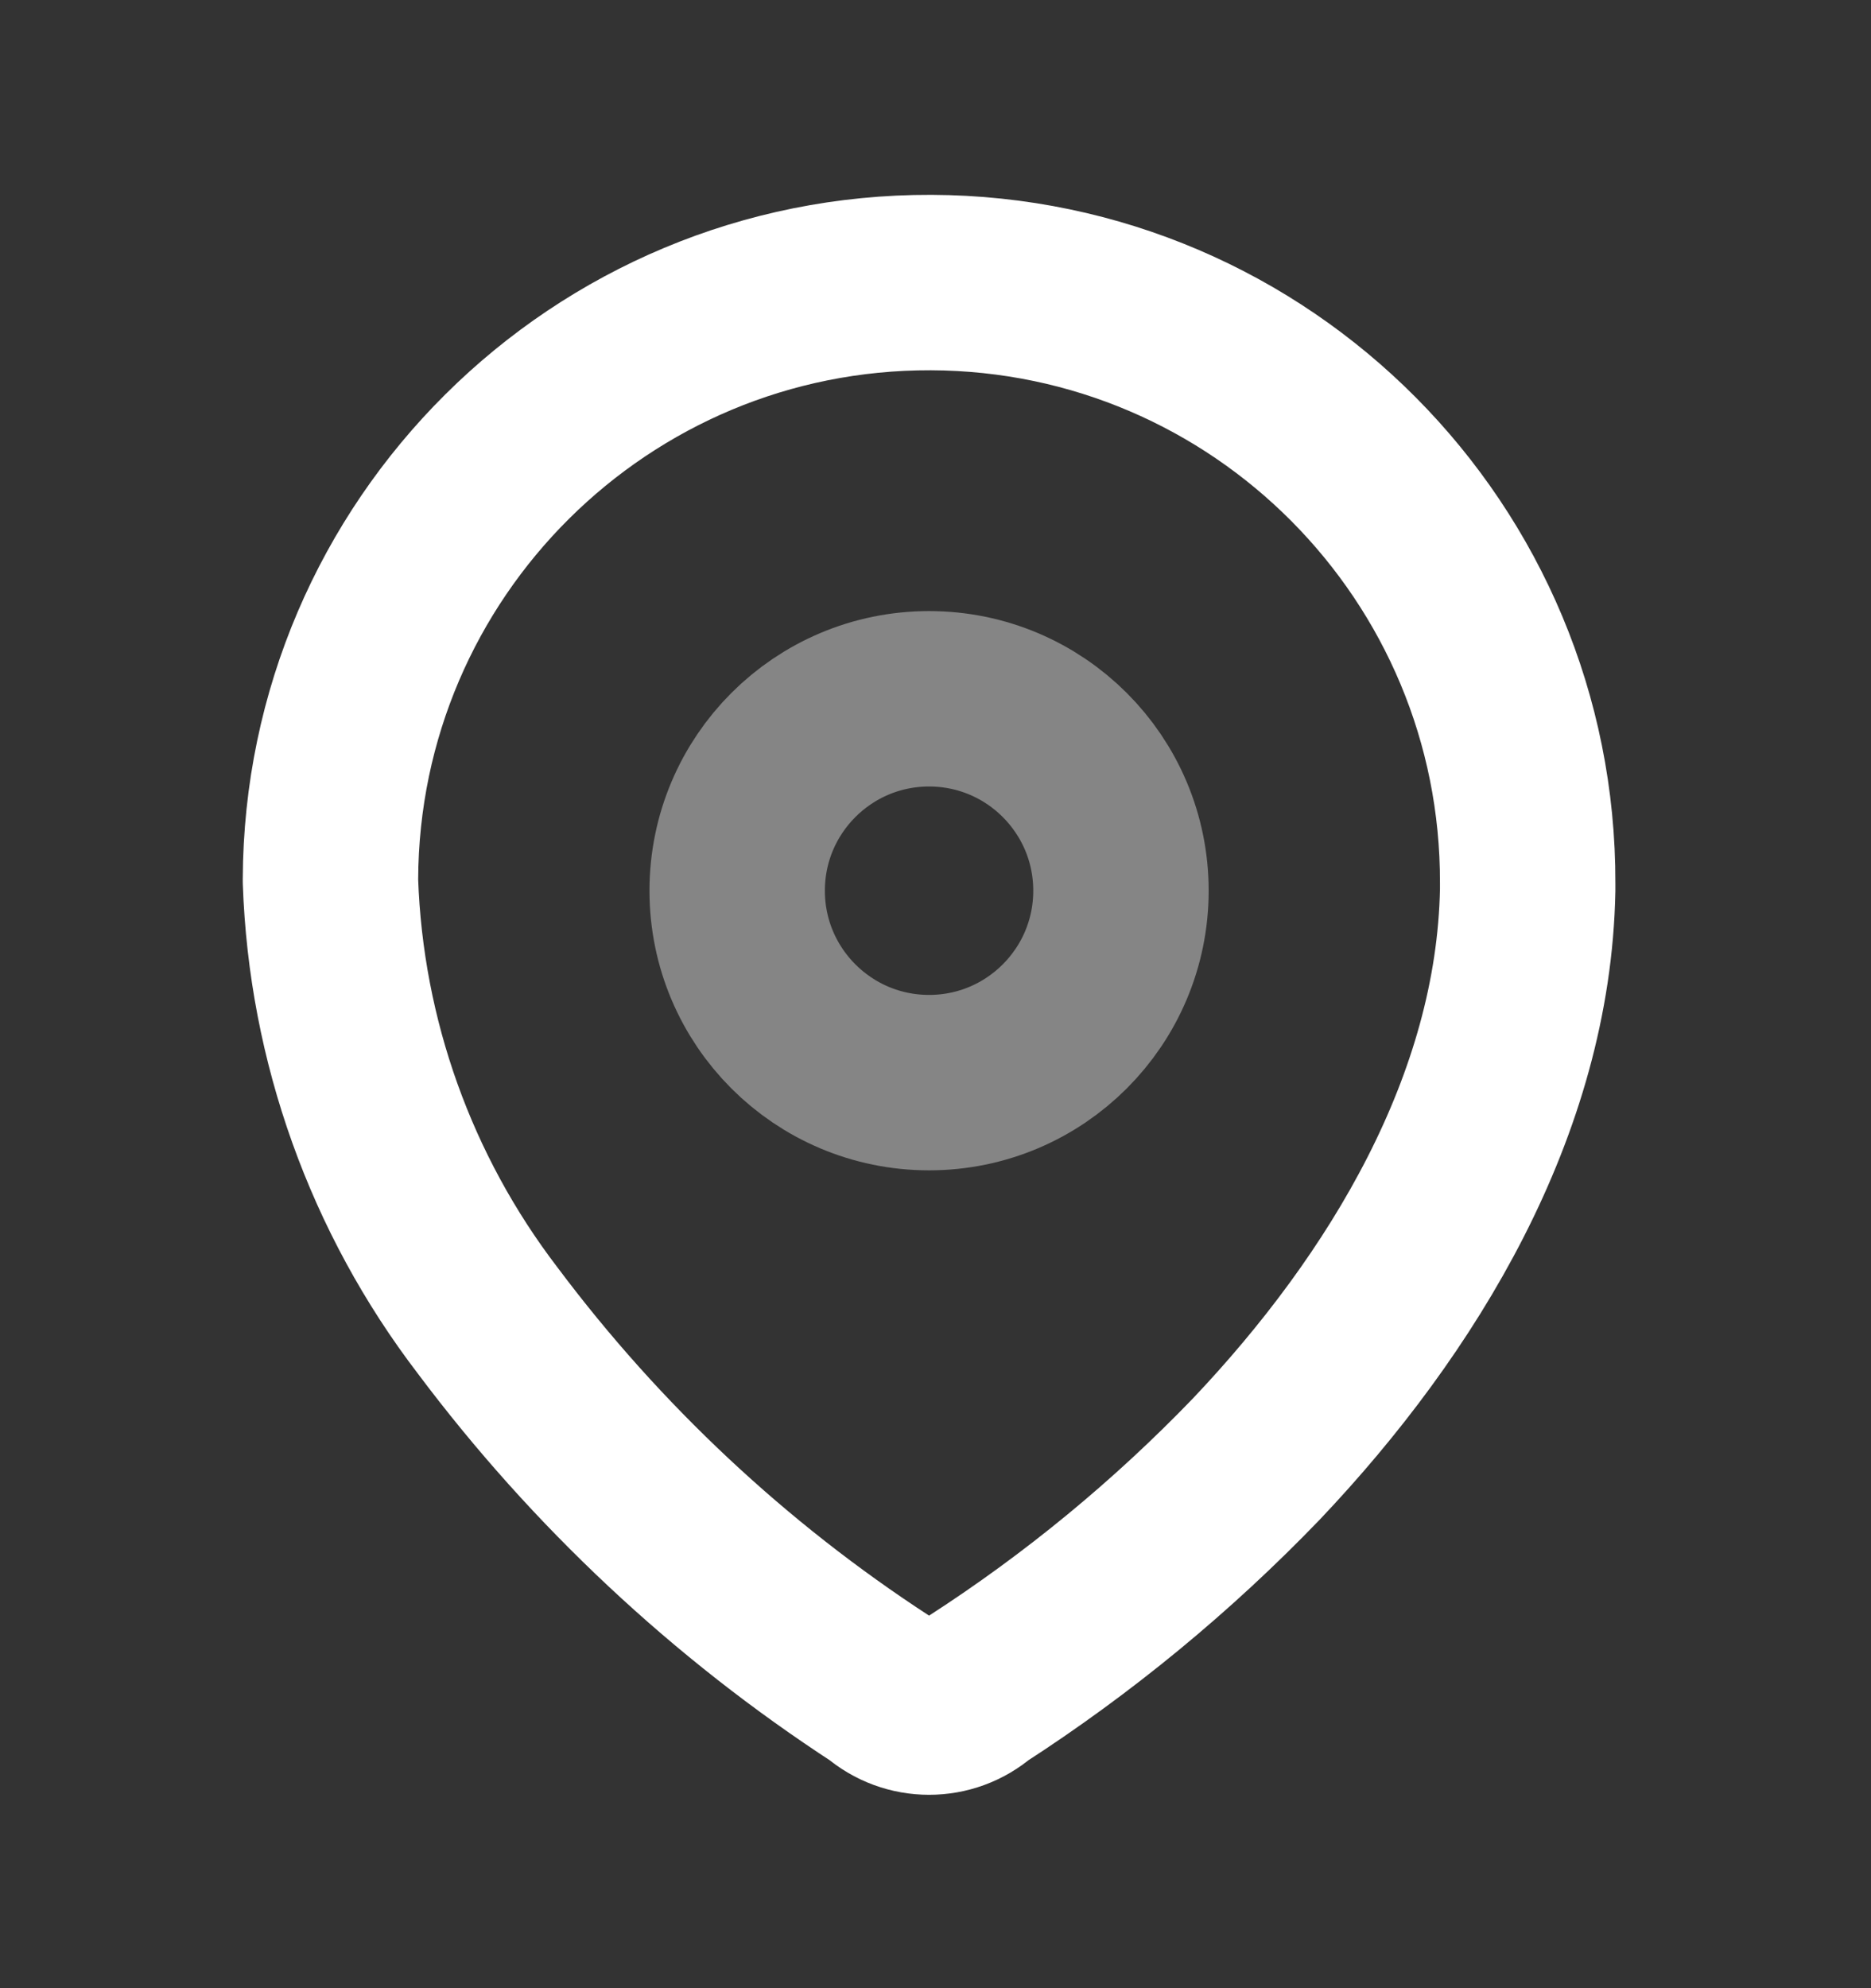 <svg width="16" height="17" viewBox="0 0 16 17" fill="none" xmlns="http://www.w3.org/2000/svg">
<rect x="0" y="0" width="16" height="17" fill="#333333" stroke="none"/>
<g id="Iconly/Two-tone/Location">
<g id="Location">
<path id="Path_33958" fill-rule="evenodd" clip-rule="evenodd" d="M2.826 7.518C2.836 4.691 5.135 2.407 7.962 2.416C10.789 2.426 13.073 4.726 13.064 7.553V7.611C13.029 9.448 12.003 11.147 10.745 12.474C10.025 13.222 9.222 13.883 8.351 14.445C8.118 14.647 7.772 14.647 7.539 14.445C6.24 13.6 5.1 12.532 4.171 11.292C3.343 10.21 2.873 8.897 2.826 7.535L2.826 7.518Z" stroke="white" stroke-width="1.5" stroke-linecap="round" stroke-linejoin="round"/>
<ellipse id="Ellipse_740" opacity="0.4" cx="7.945" cy="7.616" rx="1.641" ry="1.641" stroke="white" stroke-width="1.5" stroke-linecap="round" stroke-linejoin="round"/>
</g>
</g>
</svg>
